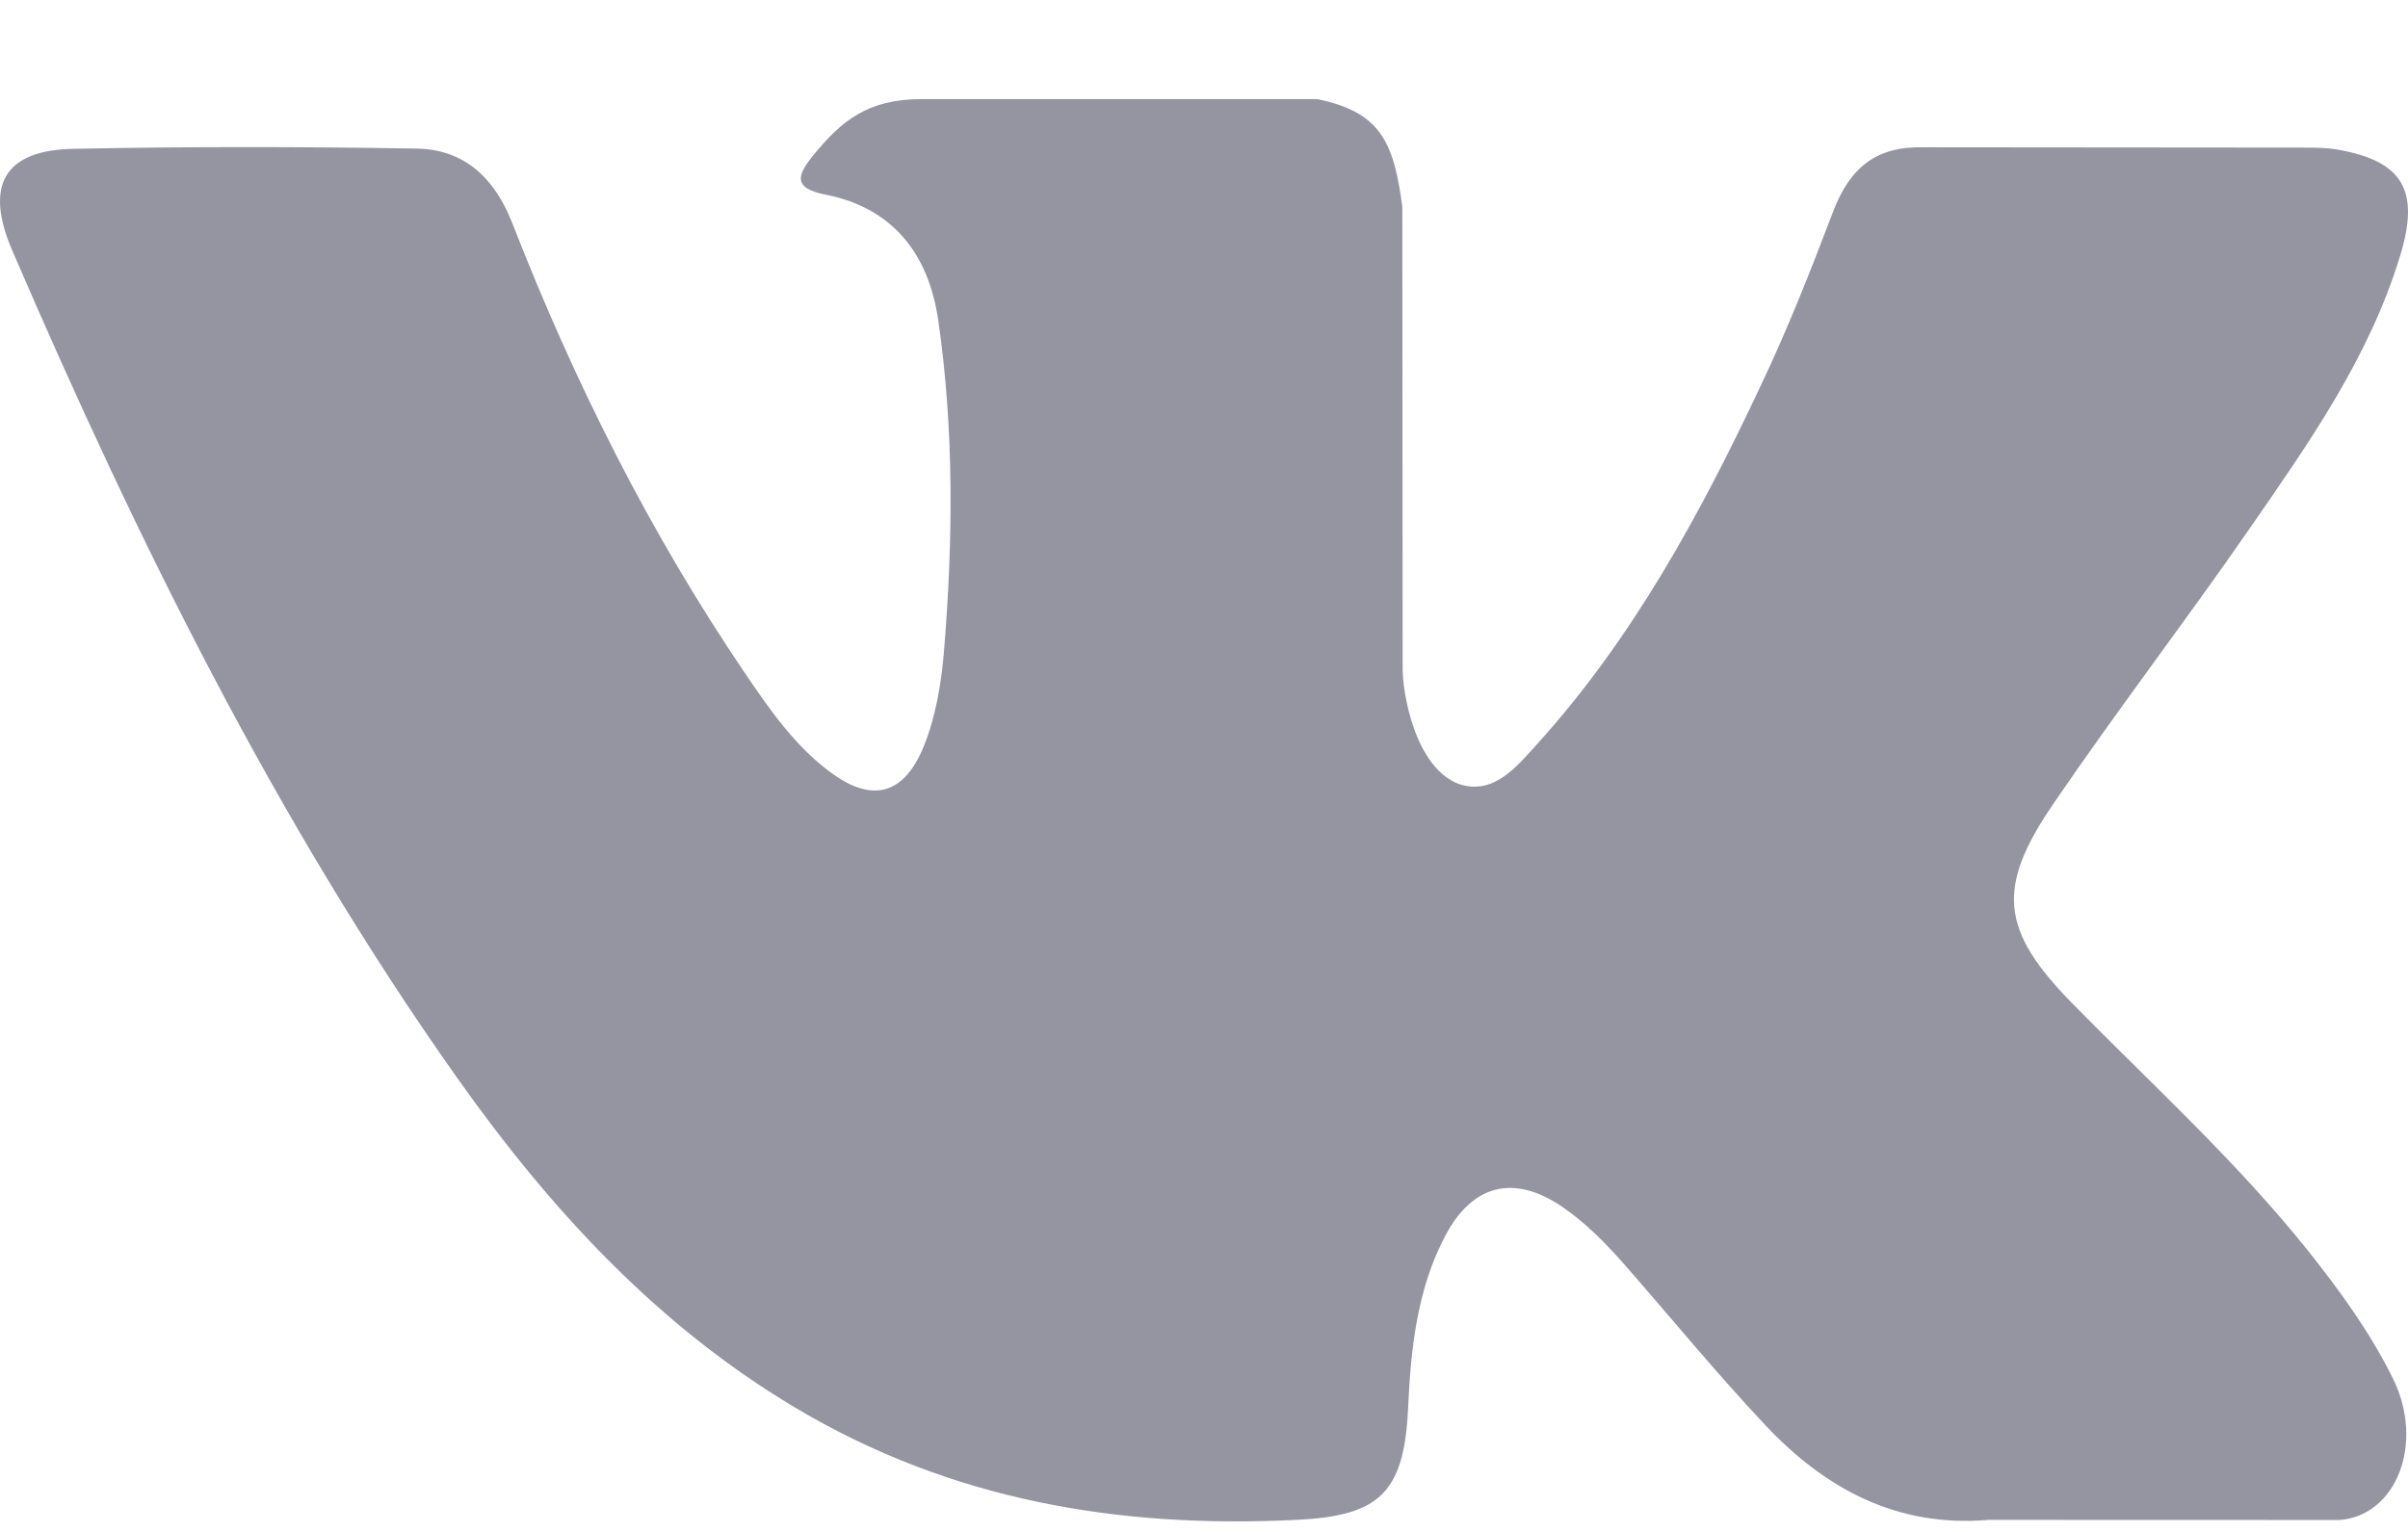 <svg width="22" height="14" viewBox="0 0 22 14" fill="none" xmlns="http://www.w3.org/2000/svg">
<path d="M18.934 9.171C19.664 9.914 20.434 10.614 21.089 11.433C21.378 11.797 21.651 12.172 21.861 12.595C22.158 13.195 21.889 13.855 21.373 13.891L18.168 13.89C17.342 13.961 16.682 13.614 16.128 13.024C15.684 12.552 15.273 12.05 14.846 11.562C14.671 11.363 14.488 11.175 14.27 11.027C13.832 10.73 13.452 10.821 13.202 11.298C12.948 11.782 12.89 12.319 12.865 12.859C12.831 13.646 12.602 13.854 11.844 13.89C10.224 13.97 8.687 13.714 7.258 12.86C5.999 12.108 5.022 11.046 4.172 9.844C2.517 7.503 1.25 4.931 0.111 2.287C-0.145 1.691 0.042 1.371 0.672 1.36C1.717 1.339 2.763 1.34 3.81 1.358C4.235 1.365 4.516 1.619 4.68 2.038C5.246 3.491 5.938 4.872 6.807 6.153C7.038 6.494 7.274 6.834 7.61 7.074C7.982 7.34 8.265 7.252 8.44 6.82C8.55 6.546 8.599 6.251 8.624 5.957C8.707 4.947 8.718 3.939 8.573 2.933C8.483 2.305 8.144 1.898 7.544 1.779C7.238 1.719 7.283 1.6 7.432 1.417C7.689 1.102 7.932 0.906 8.415 0.906H12.037C12.607 1.024 12.734 1.291 12.812 1.89L12.815 6.091C12.809 6.322 12.926 7.011 13.326 7.164C13.646 7.273 13.857 7.006 14.049 6.794C14.917 5.833 15.536 4.697 16.088 3.521C16.334 3.004 16.545 2.467 16.749 1.931C16.901 1.533 17.139 1.337 17.568 1.346L21.054 1.349C21.158 1.349 21.262 1.35 21.362 1.368C21.95 1.473 22.111 1.737 21.929 2.335C21.643 3.275 21.087 4.058 20.543 4.845C19.962 5.684 19.34 6.495 18.764 7.34C18.234 8.112 18.276 8.501 18.934 9.171Z" fill="#9595A2"/>
</svg>
